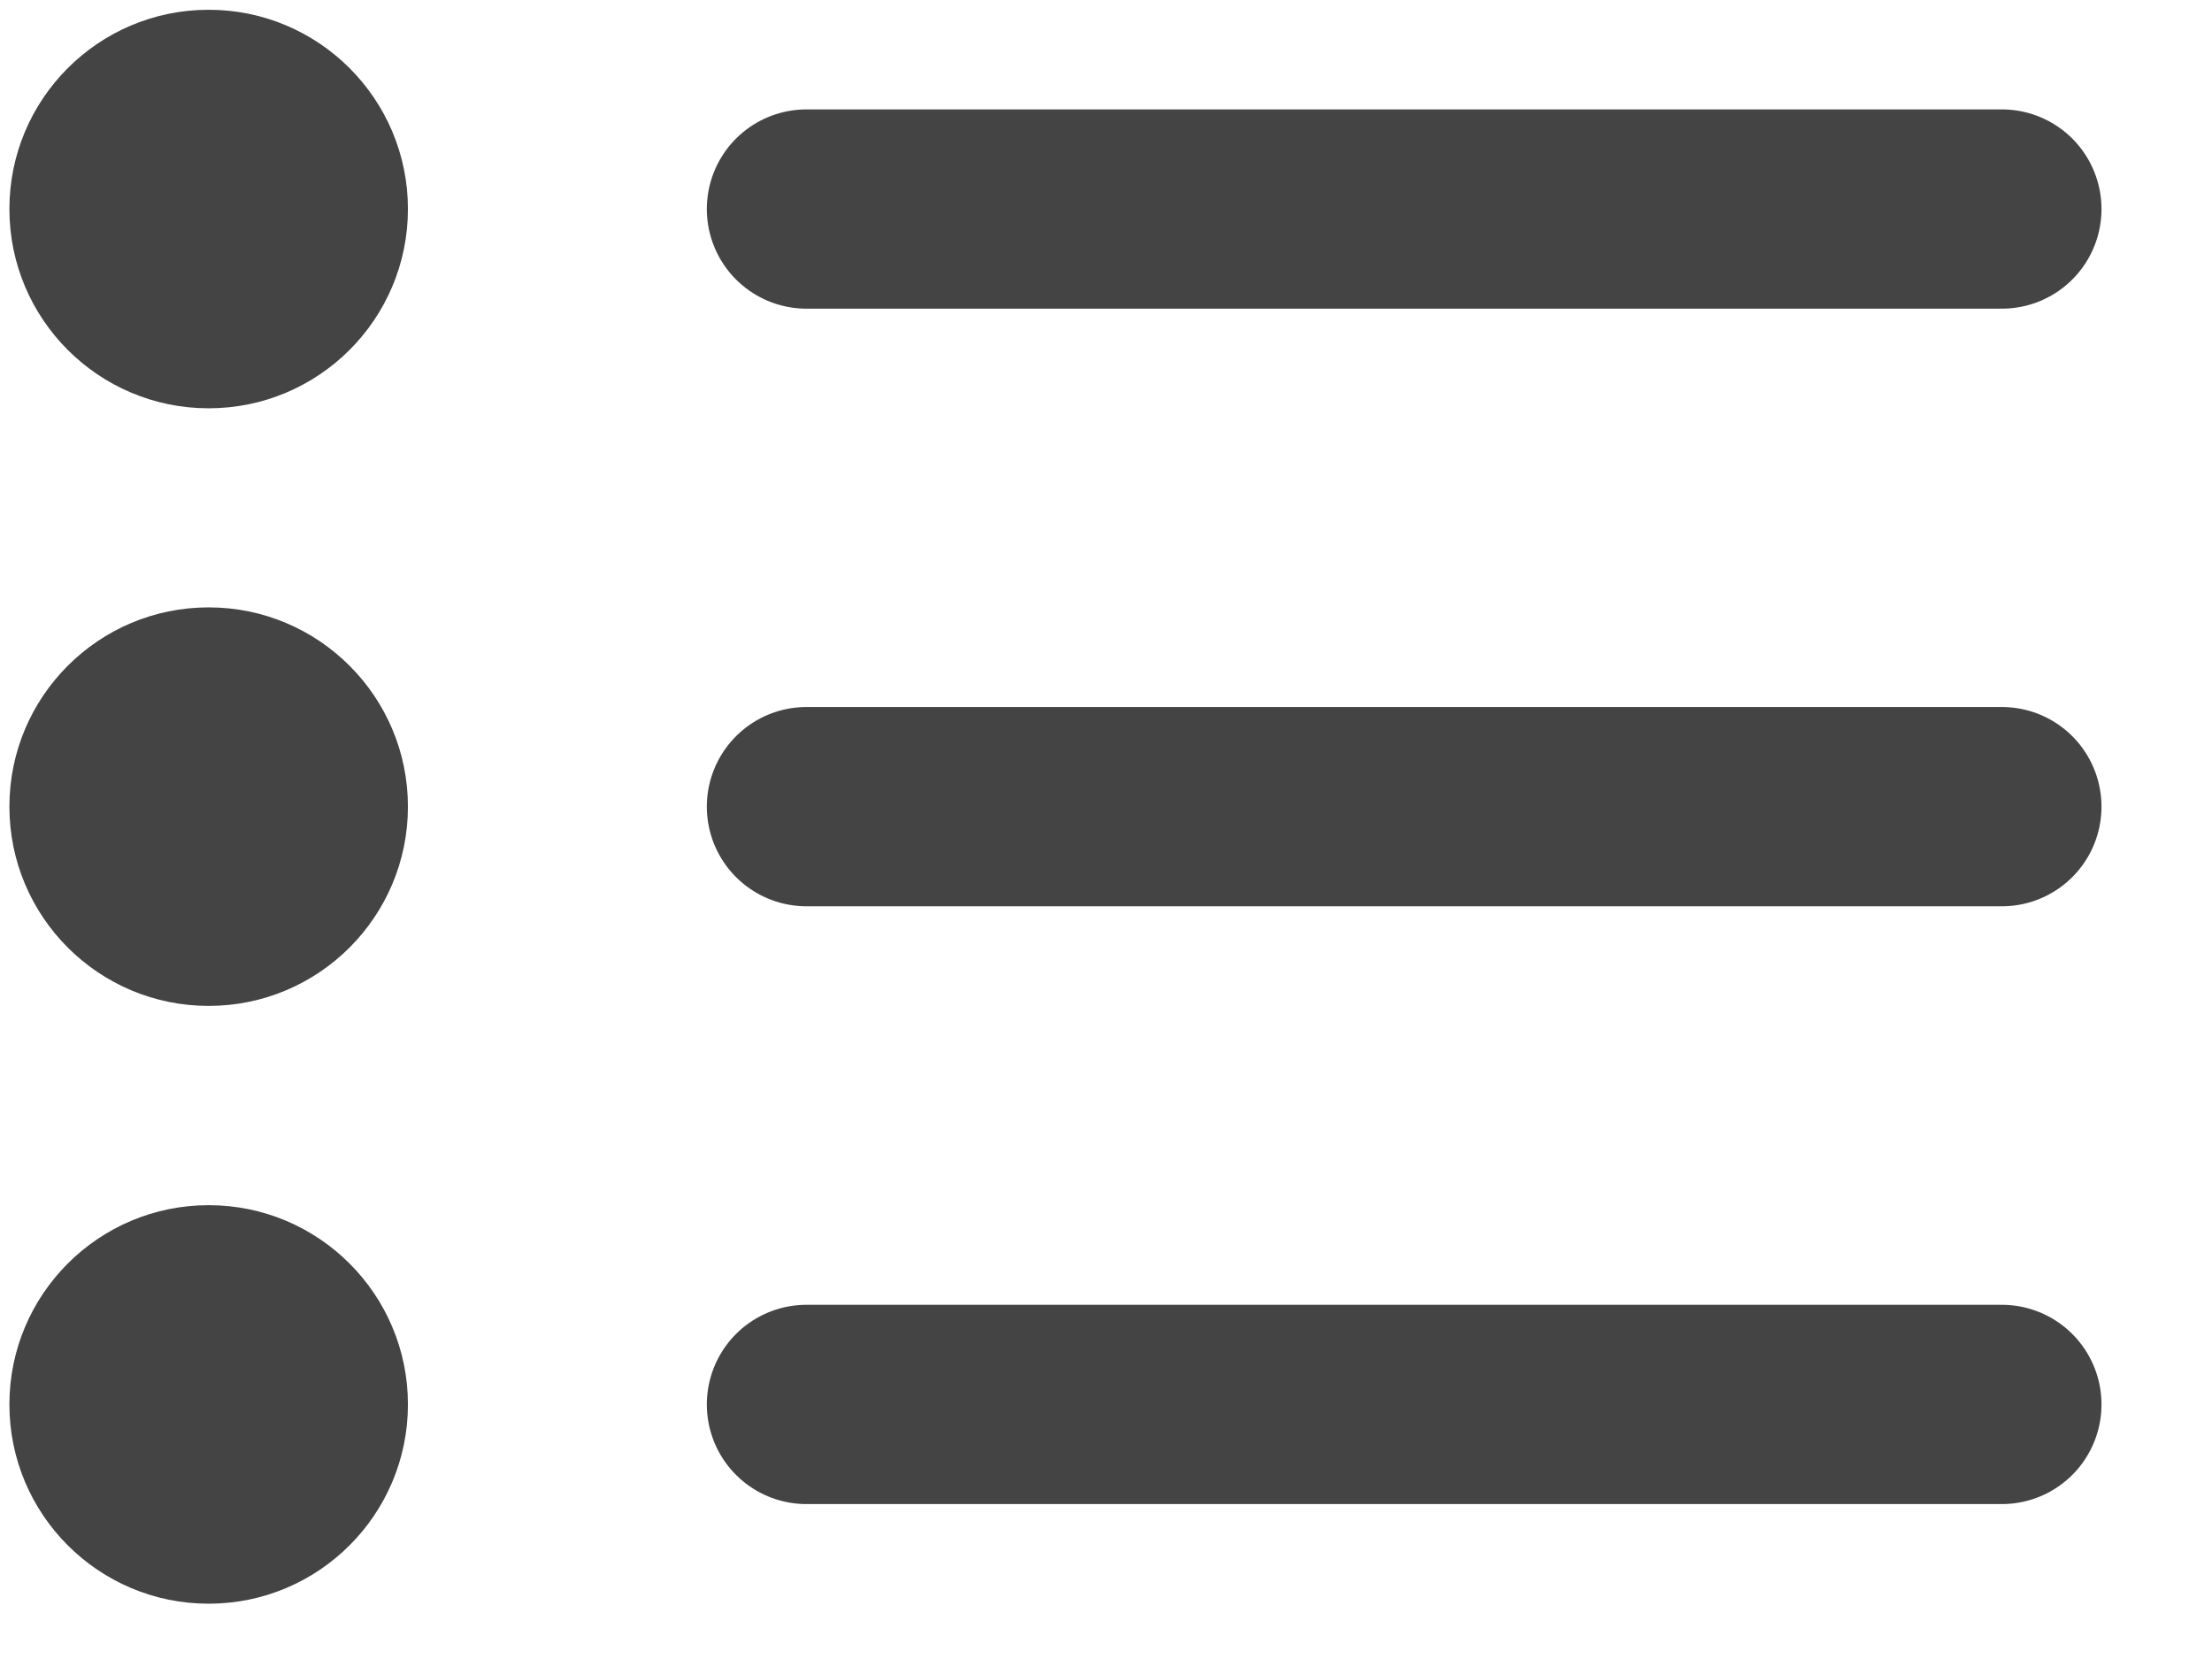 <svg width="12" height="9" viewBox="0 0 12 9" fill="none" xmlns="http://www.w3.org/2000/svg">
<path d="M4.375 1.134L10.86 1.134" stroke="#444444" stroke-width="1.081" stroke-linecap="round"/>
<path d="M4.375 4.376L10.86 4.376" stroke="#444444" stroke-width="1.081" stroke-linecap="round"/>
<path d="M4.375 7.619L10.86 7.619" stroke="#444444" stroke-width="1.081" stroke-linecap="round"/>
<circle cx="1.132" cy="1.134" r="1.081" fill="#444444"/>
<circle cx="1.132" cy="4.376" r="1.081" fill="#444444"/>
<circle cx="1.132" cy="7.619" r="1.081" fill="#444444"/>
</svg>

